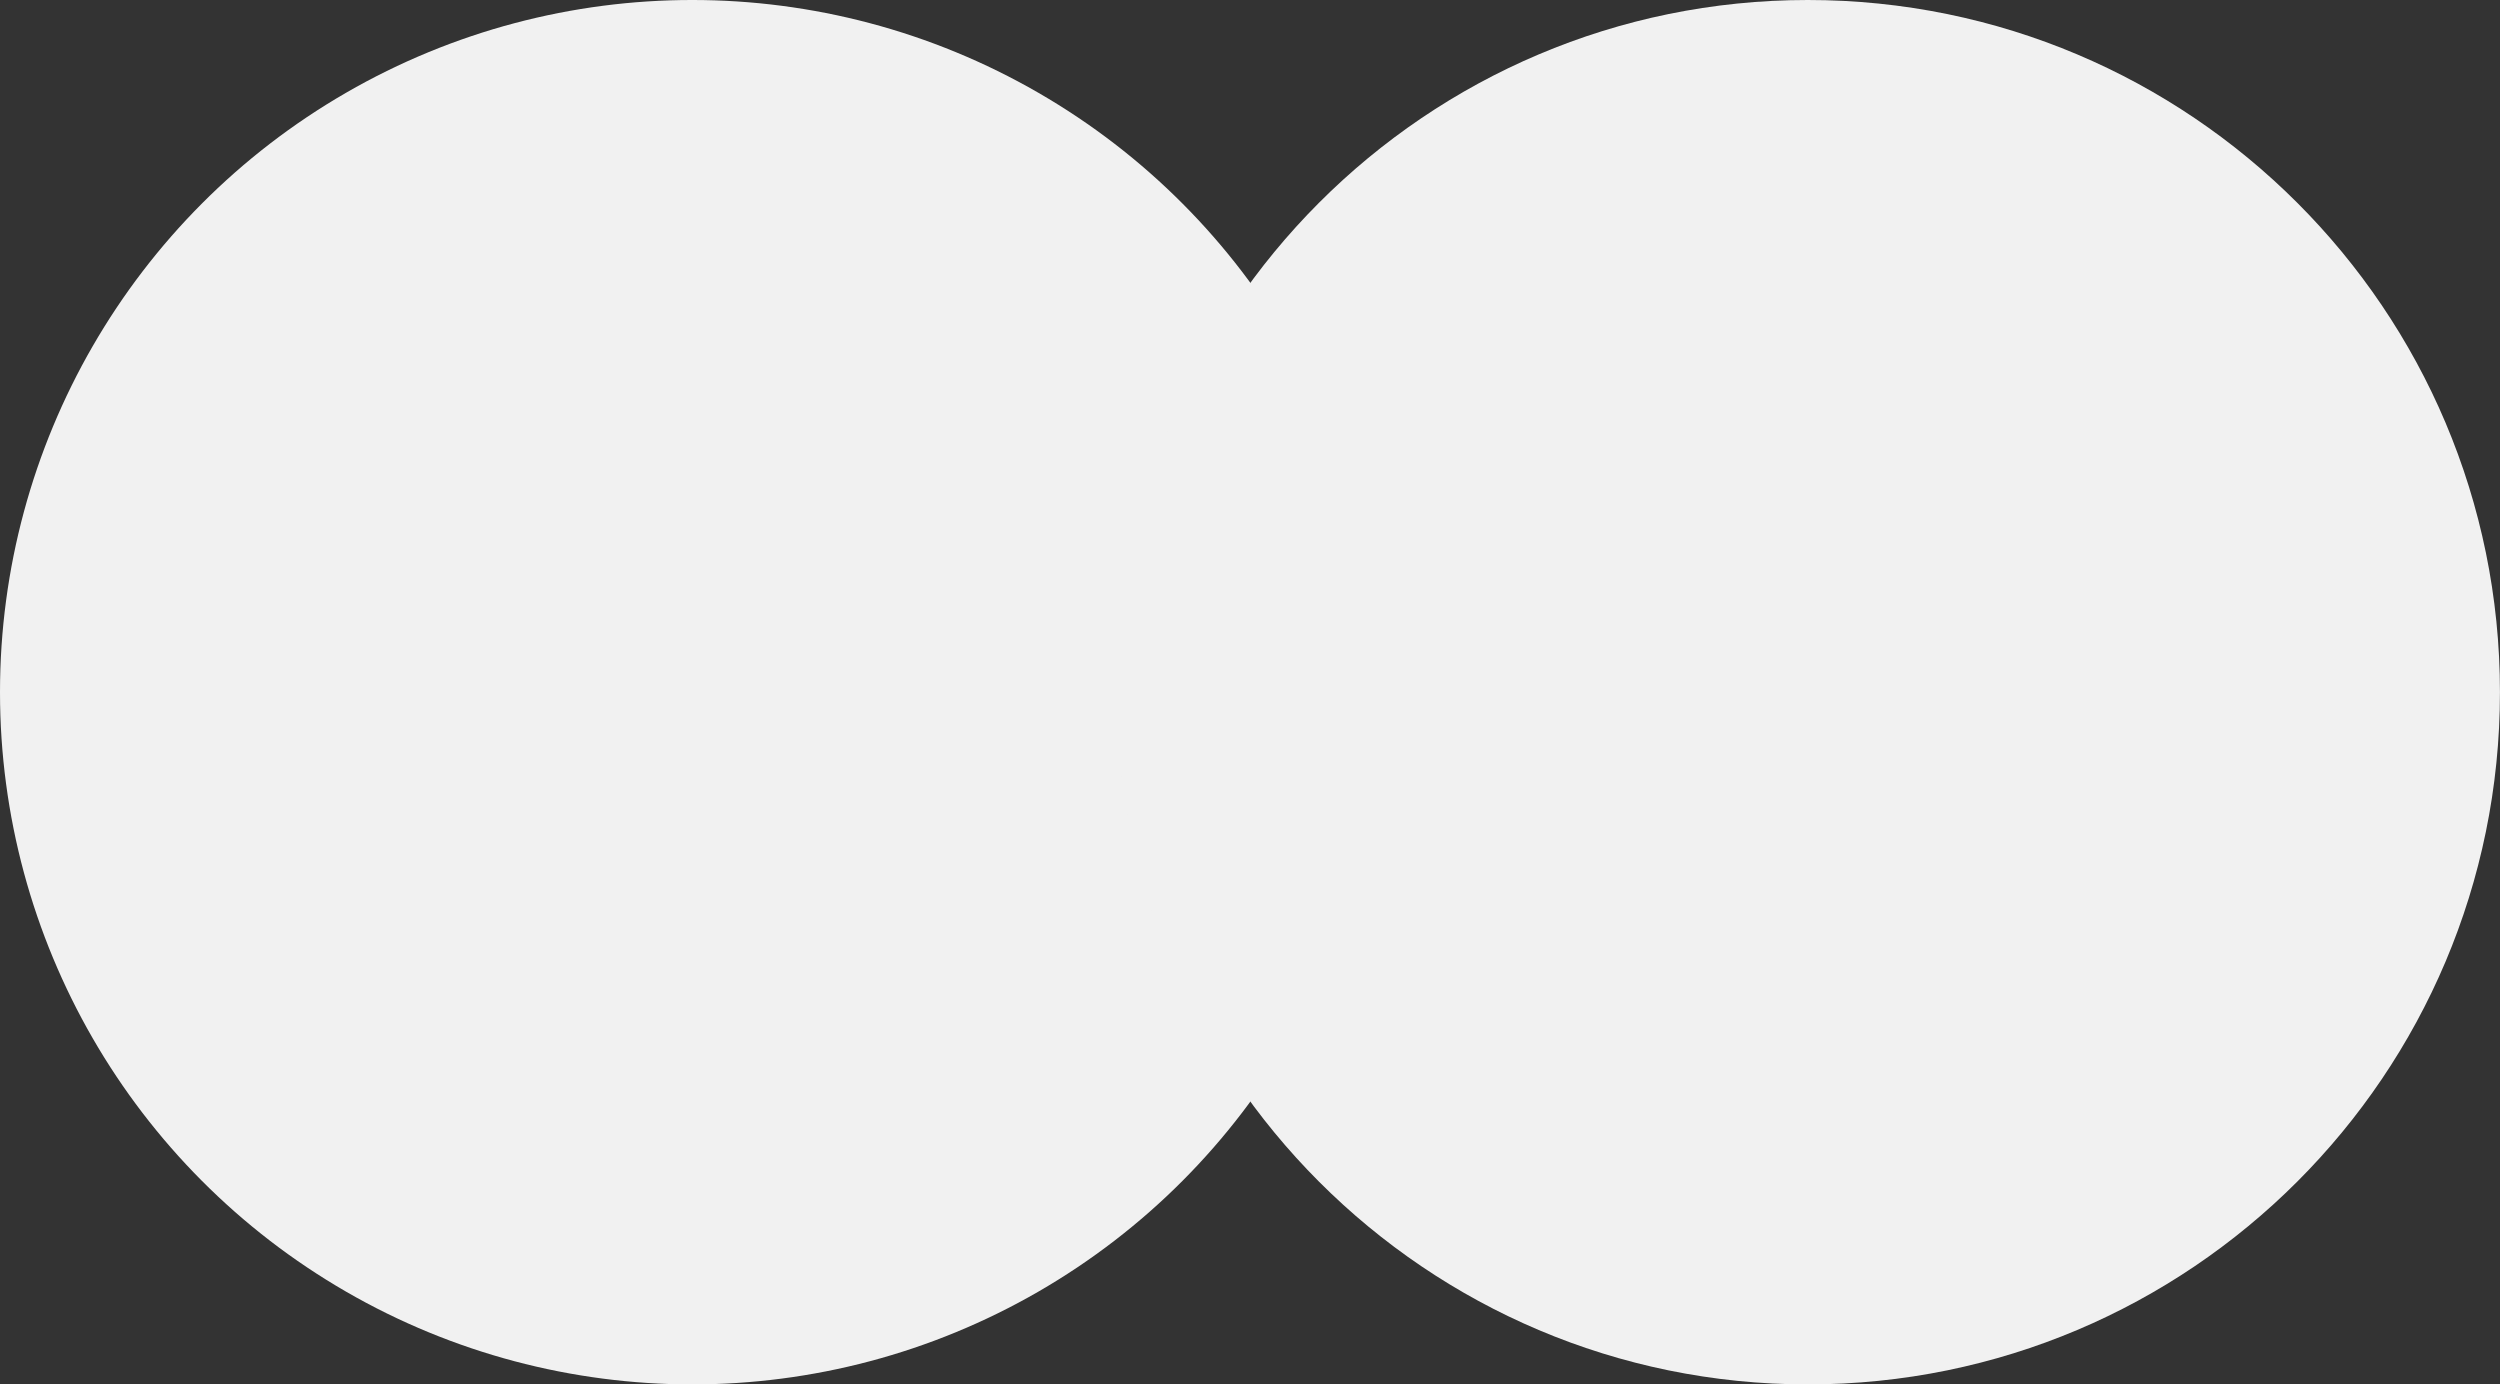 <svg version="1.1" id="Layer_1" xmlns="http://www.w3.org/2000/svg" xmlns:xlink="http://www.w3.org/1999/xlink" x="0px" y="0px"
	 width="50.563px" height="28px" viewBox="0 0 50.563 28" enable-background="new 0 0 50.563 28" xml:space="preserve">
<rect x="0" y="0" width="50.563" height="28" fill="#333333" stroke="none"/>
<g>
	<circle fill="#F1F1F1" cx="14" cy="14" r="14"/>
</g>
<g>
	<path fill="#F1F1F1" d="M36.563,0c7.731,0,13.999,6.268,13.999,14c0,7.732-6.268,14-13.999,14c-7.722,0-13.98-6.268-13.98-14
		C22.583,6.268,28.842,0,36.563,0z"/>
</g>
</svg>
